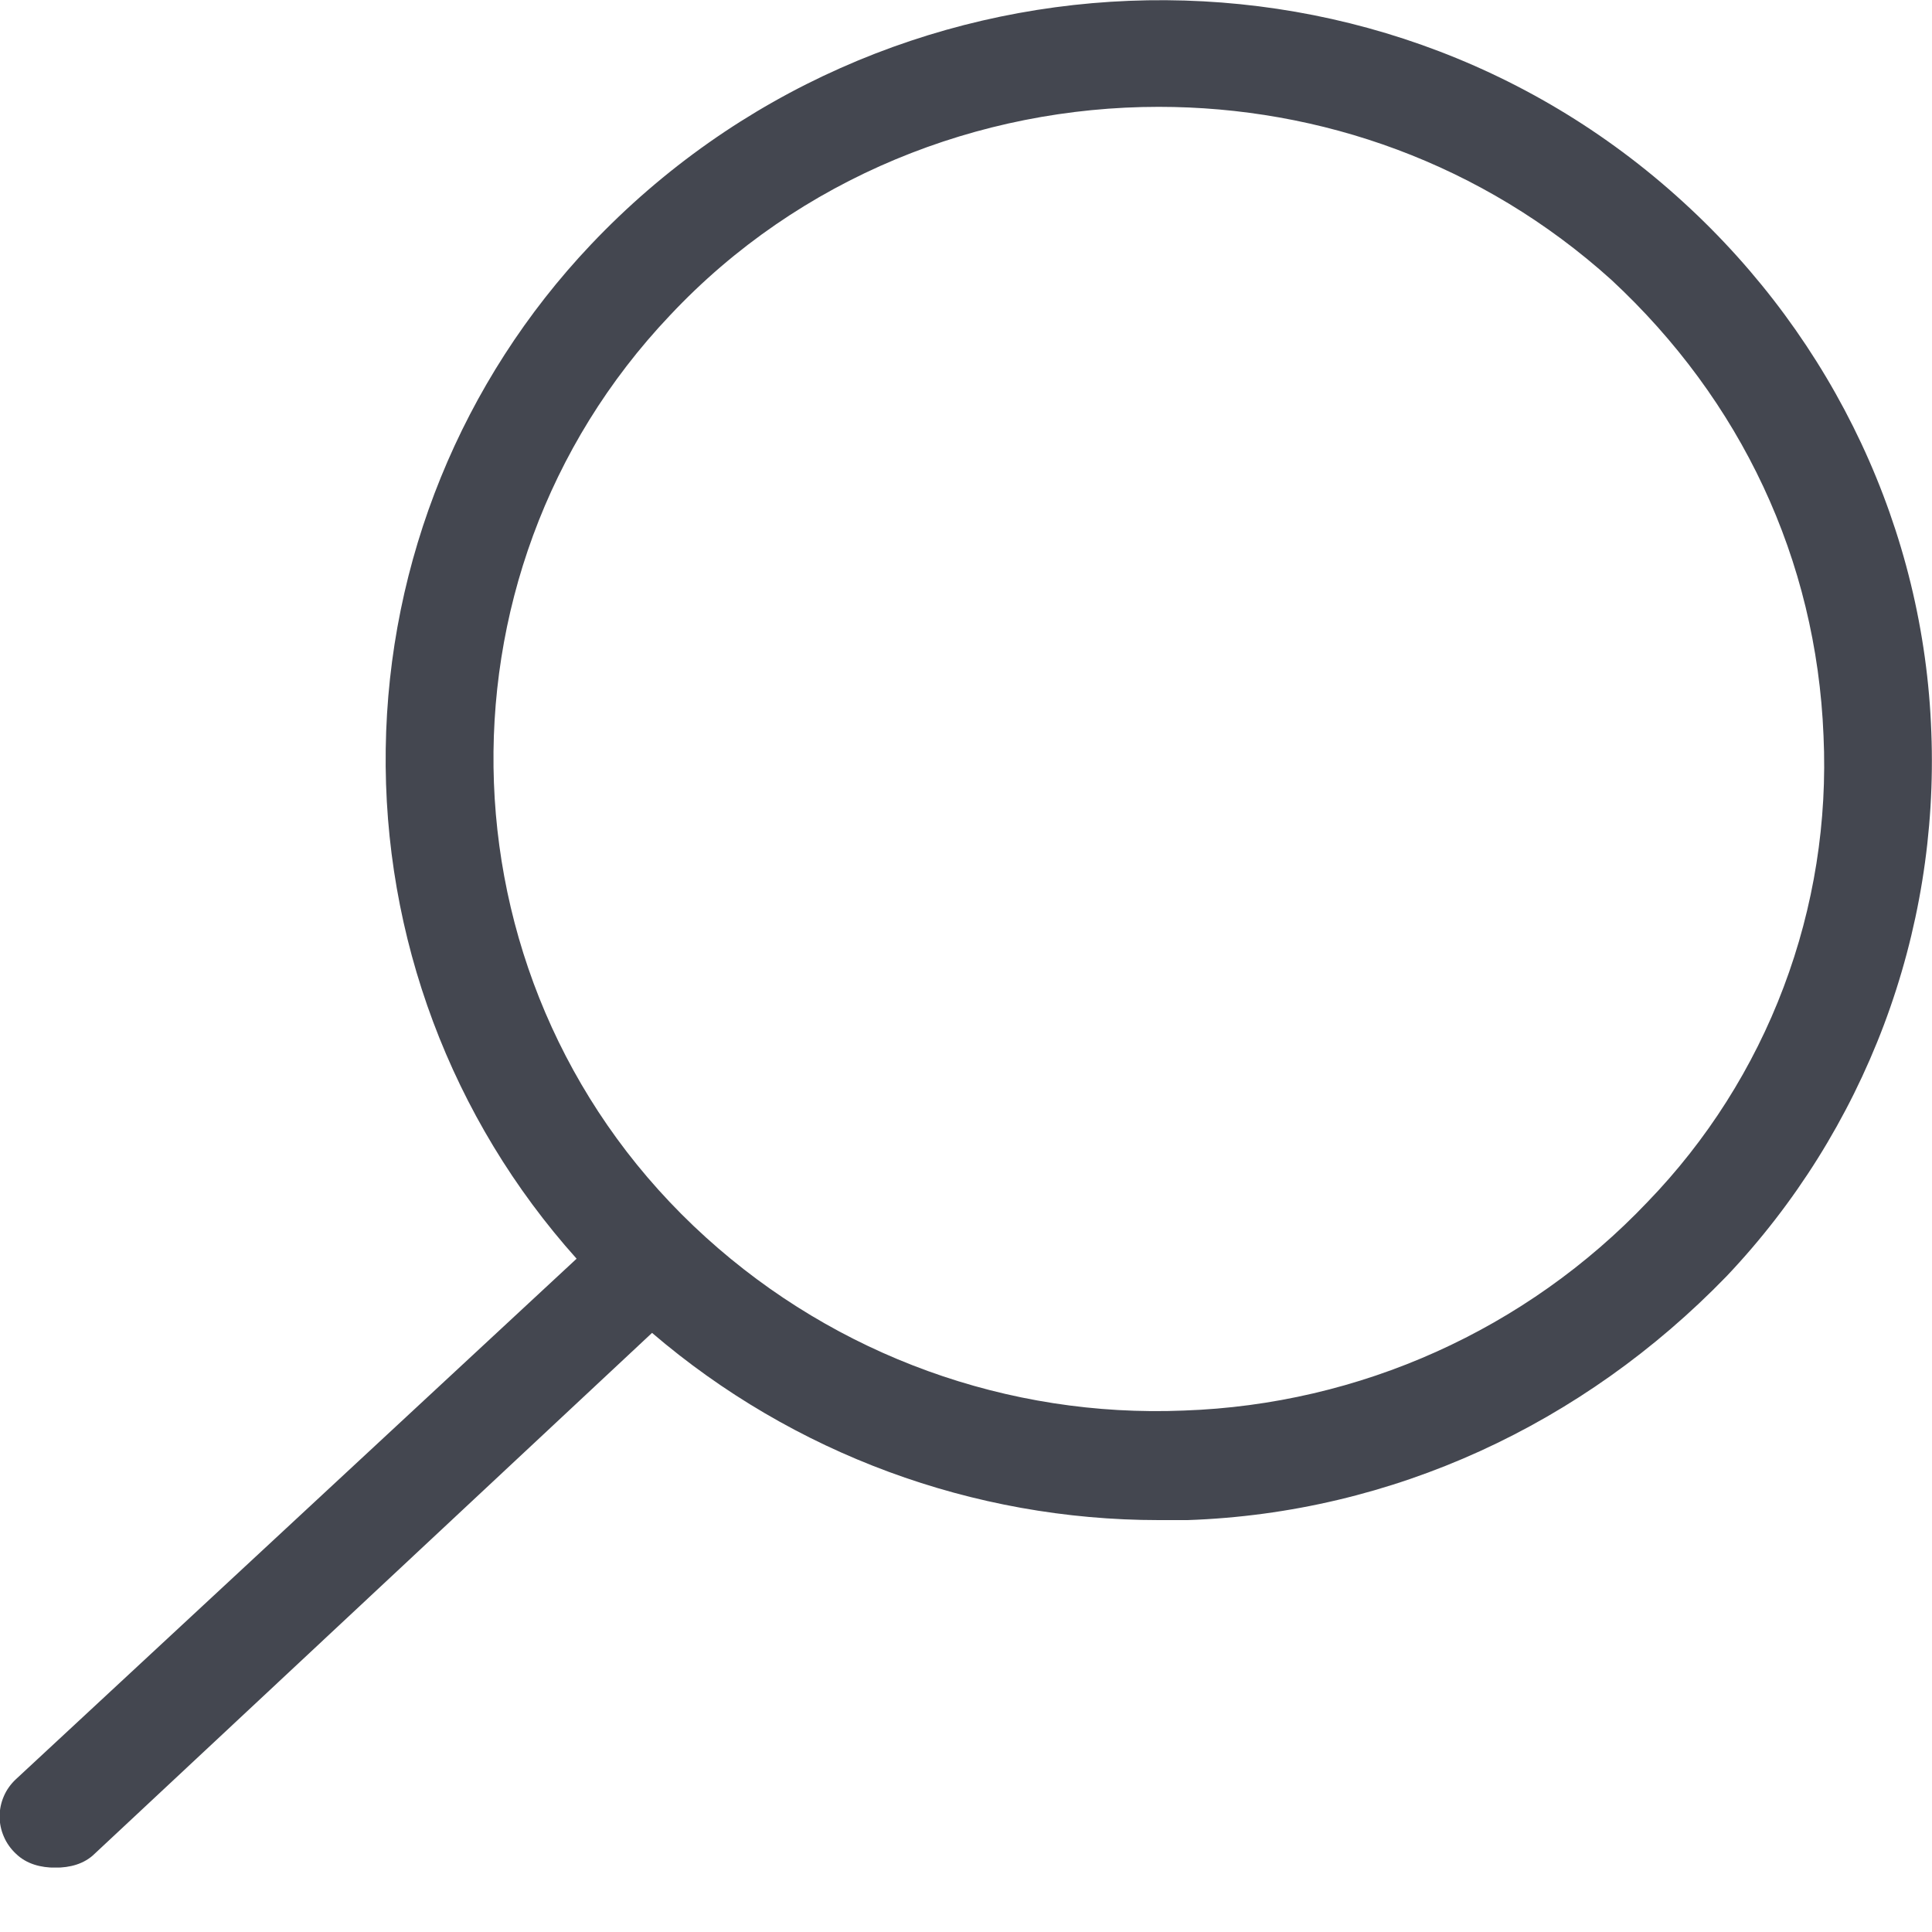 <svg width="20" height="20" viewBox="0 0 20 20" fill="none" xmlns="http://www.w3.org/2000/svg">
<g clip-path="url(#clip0_869_1888)">
<path fill-rule="evenodd" clip-rule="evenodd" d="M17.426 2.093C14.19 -0.869 9.131 -0.65 6.117 2.532C4.779 3.944 4.02 5.807 3.993 7.752C3.965 9.697 4.67 11.581 5.969 13.03L0.163 18.42C0.111 18.469 0.068 18.528 0.04 18.594C0.011 18.66 -0.004 18.732 -0.004 18.804C-0.004 18.876 0.011 18.947 0.04 19.013C0.068 19.079 0.111 19.139 0.163 19.188C0.275 19.298 0.425 19.334 0.573 19.334C0.722 19.334 0.871 19.298 0.982 19.188L6.75 13.798C8.211 15.049 10.072 15.736 11.995 15.736H12.293C14.413 15.663 16.385 14.748 17.873 13.212C18.584 12.462 19.137 11.577 19.502 10.61C19.866 9.643 20.033 8.612 19.993 7.58C19.919 5.495 18.989 3.52 17.426 2.093ZM17.054 12.444C15.799 13.764 14.076 14.539 12.255 14.602C10.435 14.677 8.658 14.033 7.308 12.81C4.518 10.286 4.369 5.97 6.936 3.264C8.275 1.837 10.135 1.106 11.995 1.106C13.669 1.106 15.343 1.69 16.682 2.898C18.021 4.142 18.803 5.788 18.877 7.616C18.918 8.503 18.778 9.388 18.464 10.219C18.151 11.049 17.671 11.806 17.054 12.444Z" fill="#444750"/>
</g>
<defs>
<clipPath id="clip0_869_1888">
<rect width="20" height="19.333" fill="white"/>
</clipPath>
</defs>
</svg>
